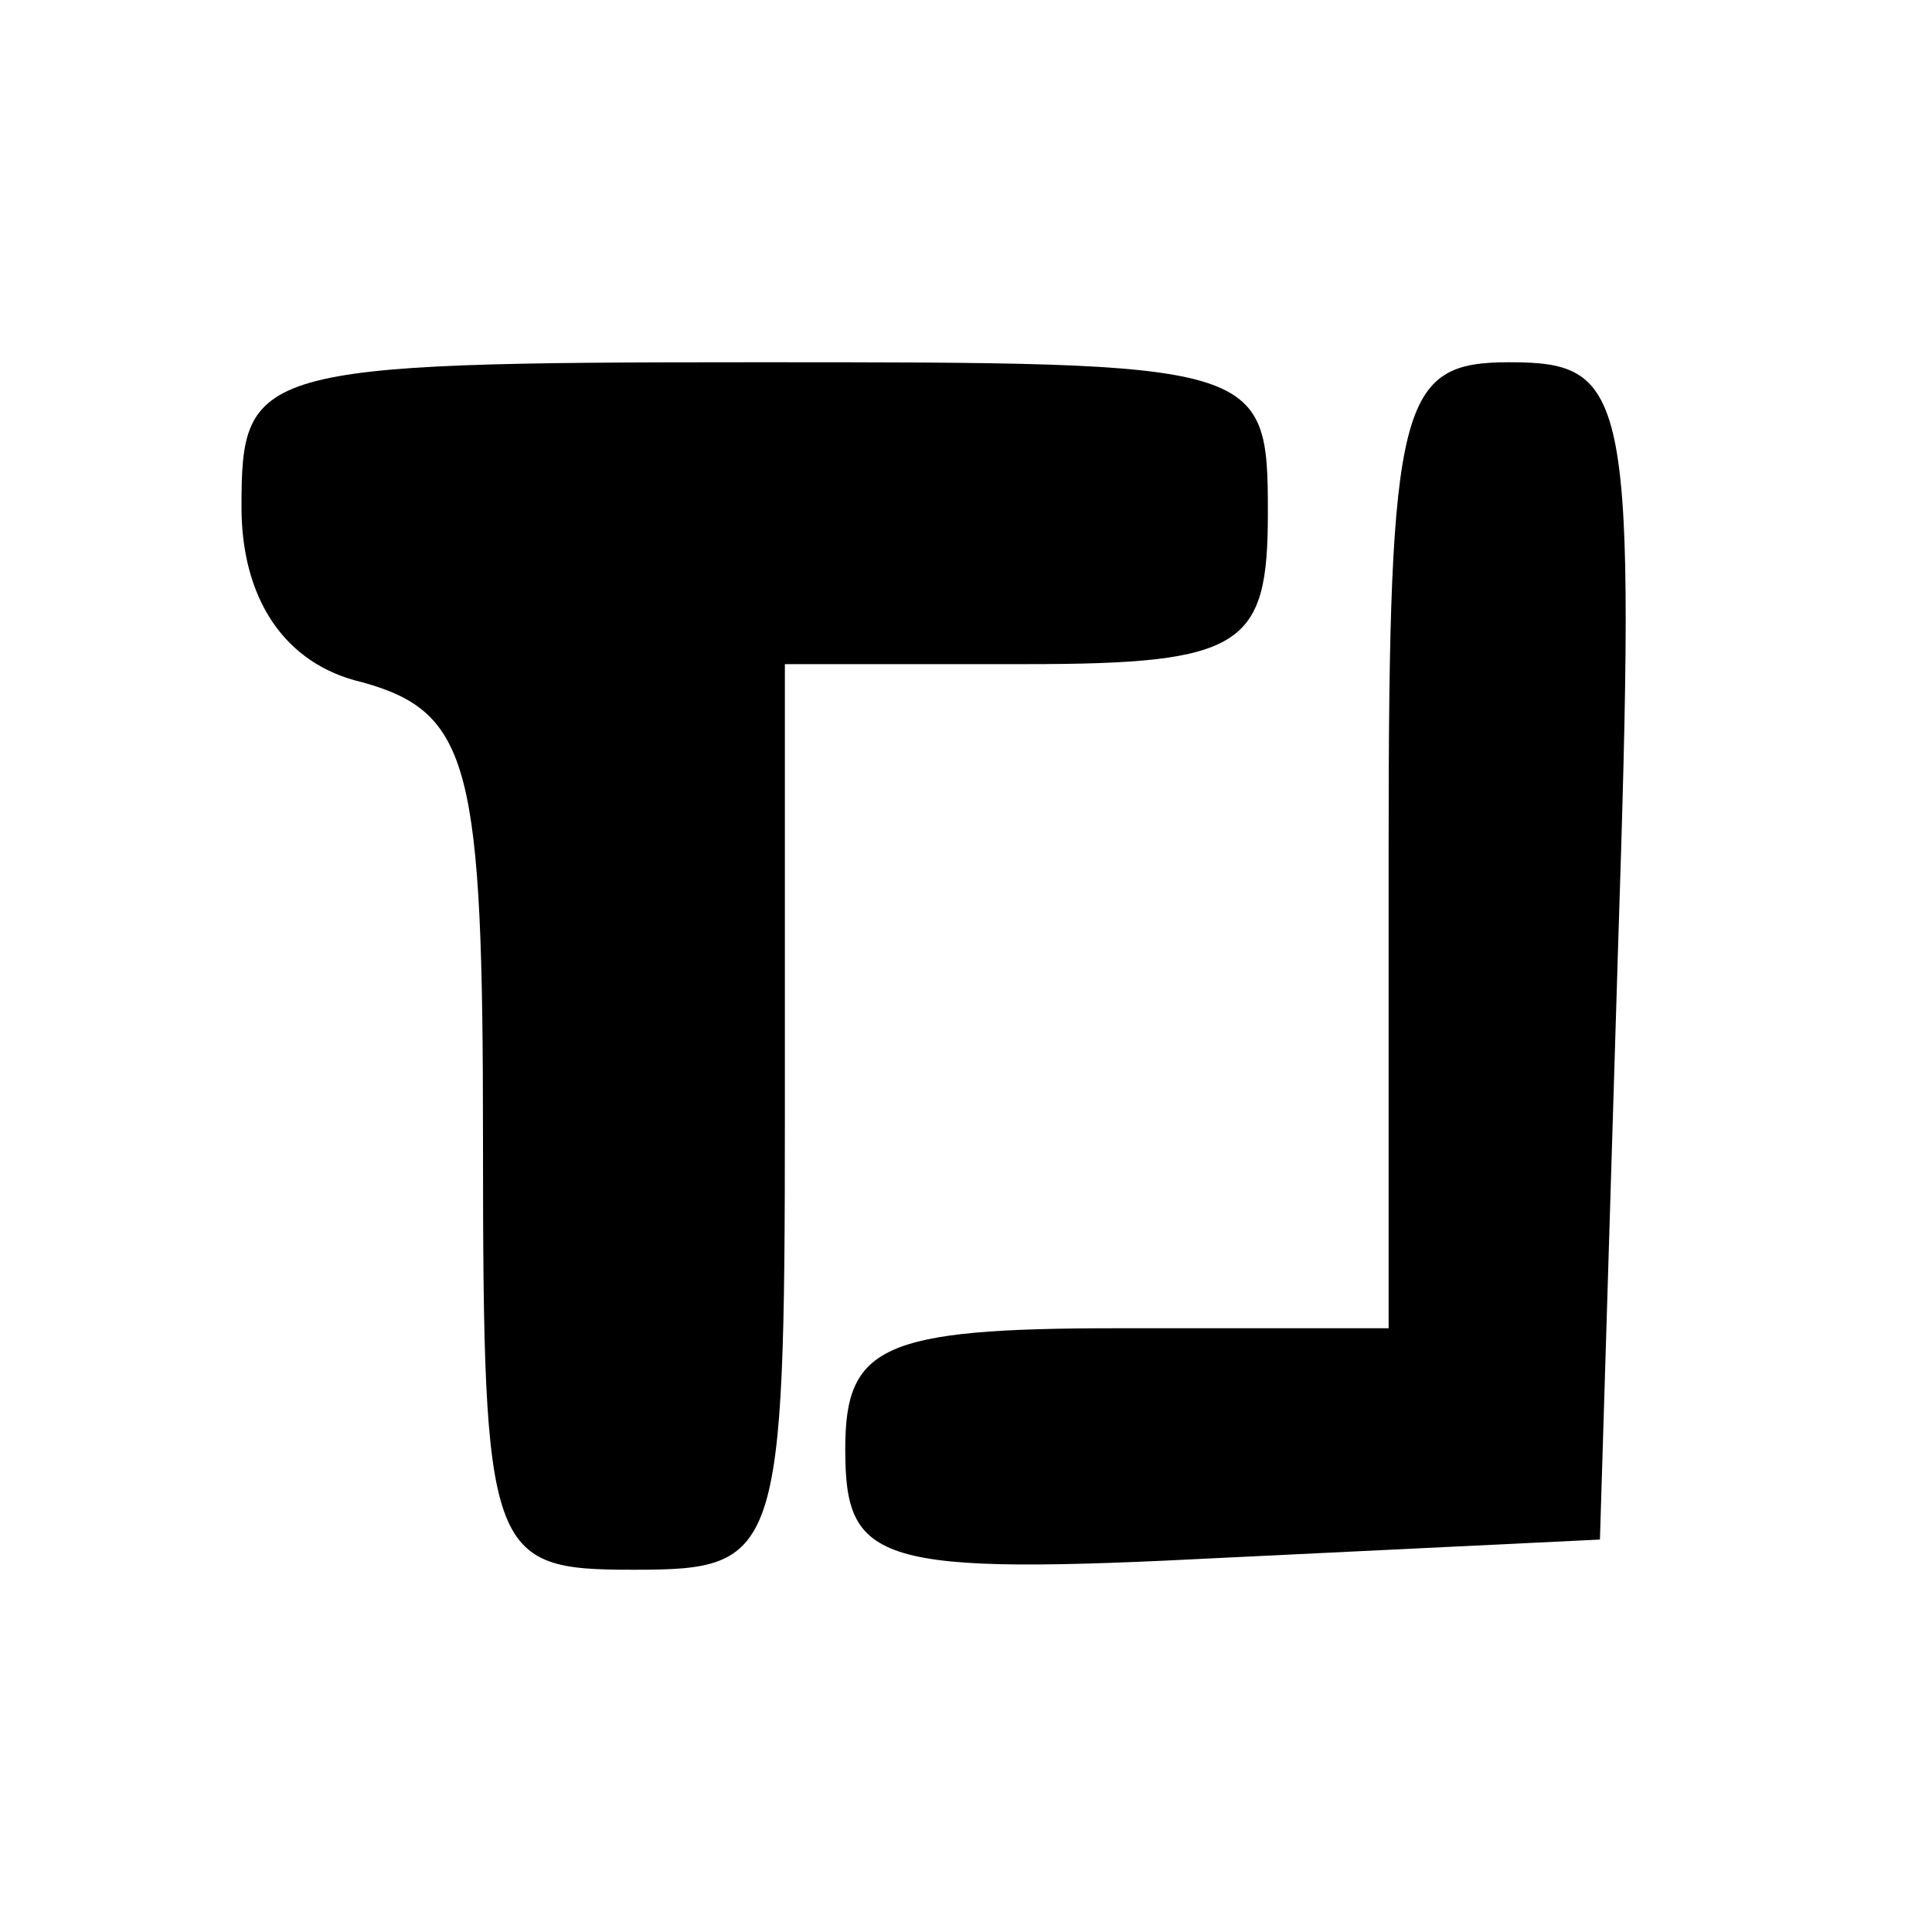 <?xml version="1.0" standalone="no"?>
<!DOCTYPE svg PUBLIC "-//W3C//DTD SVG 20010904//EN"
 "http://www.w3.org/TR/2001/REC-SVG-20010904/DTD/svg10.dtd">
<svg version="1.0" xmlns="http://www.w3.org/2000/svg"
 width="32pt" height="32pt" viewBox="0 0 32 32"
 preserveAspectRatio="xMidYMid meet">

<g transform="translate(0,32) scale(0.1,-0.1)"
fill="#000000" stroke="none">
<path d="M40 236 c0 -15 7 -26 20 -29 18 -5 20 -14 20 -76 0 -69 1 -71 25 -71
24 0 25 2 25 75 l0 75 40 0 c36 0 40 3 40 25 0 25 -1 25 -85 25 -83 0 -85 -1
-85 -24z"/>
<path d="M230 180 l0 -80 -45 0 c-39 0 -45 -3 -45 -20 0 -19 5 -21 63 -18 l62
3 3 98 c3 92 2 97 -18 97 -18 0 -20 -6 -20 -80z"/>
</g>
</svg>
